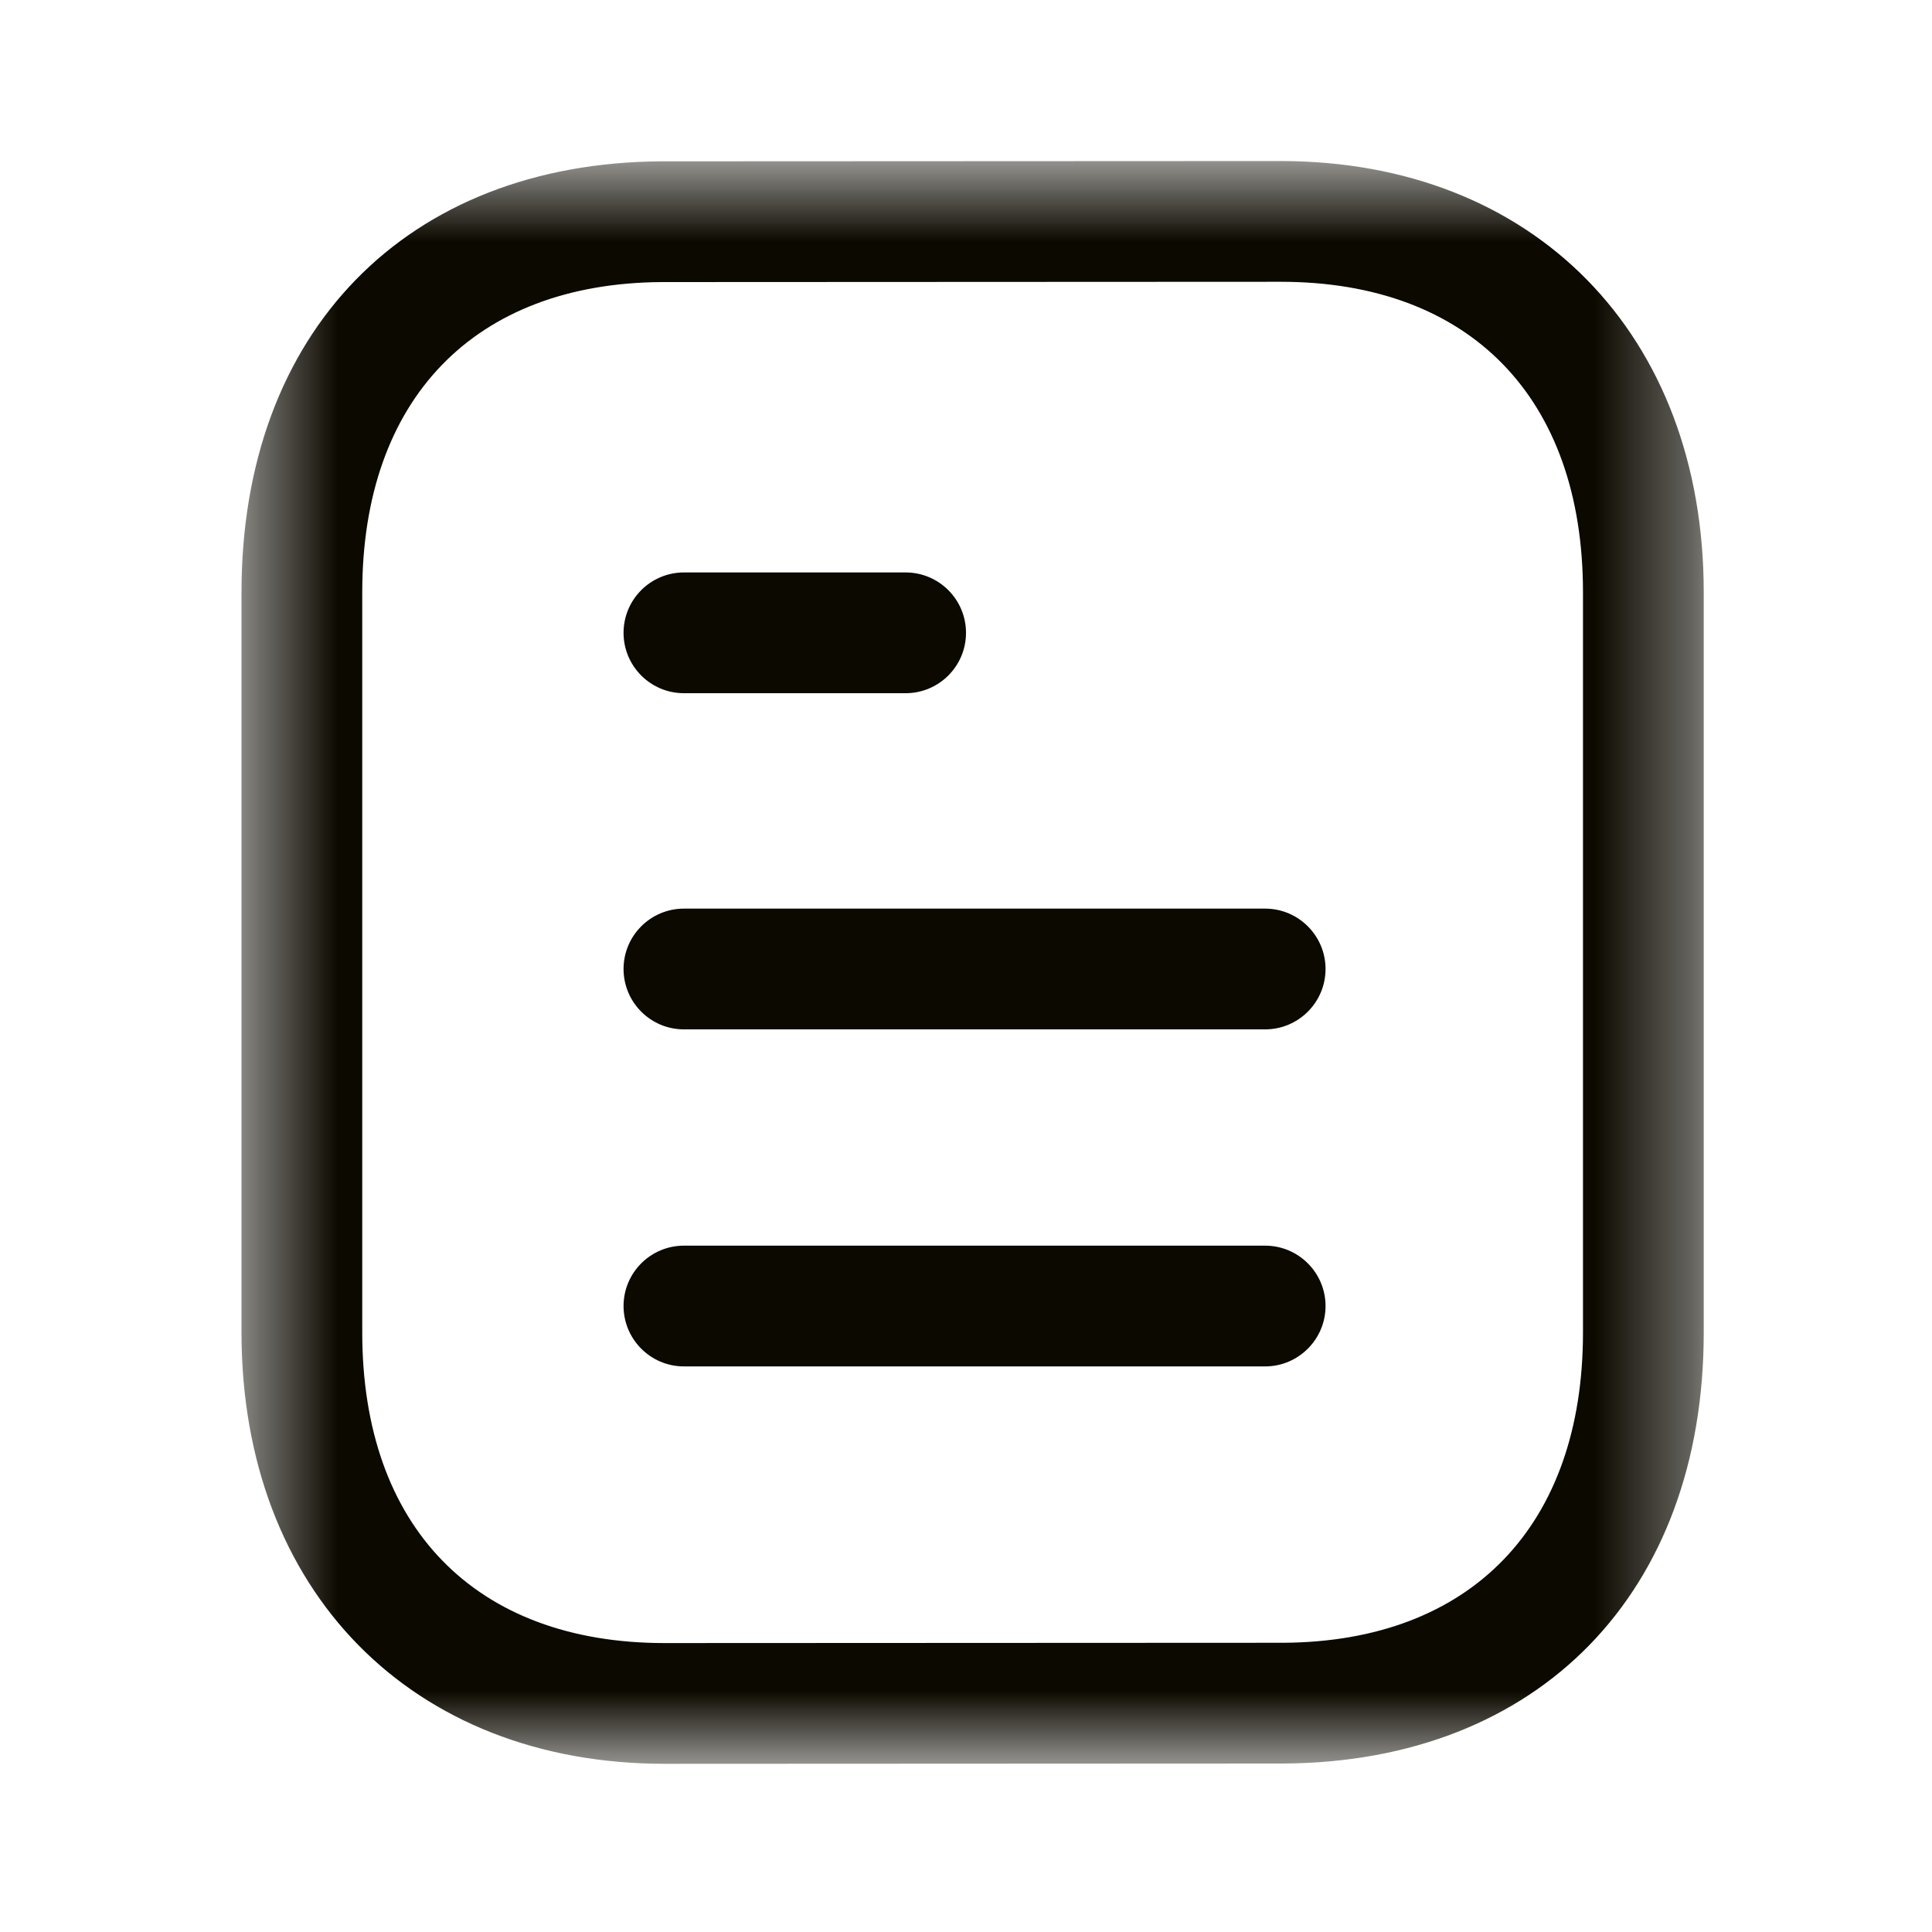 <svg width="20" height="20" viewBox="0 0 20 20" fill="none" xmlns="http://www.w3.org/2000/svg">
<path fill-rule="evenodd" clip-rule="evenodd" d="M13.097 14.145H7.08C6.735 14.145 6.455 13.864 6.455 13.52C6.455 13.175 6.735 12.895 7.08 12.895H13.097C13.441 12.895 13.722 13.175 13.722 13.52C13.722 13.864 13.441 14.145 13.097 14.145Z" fill="#0C0900"/>
<path fill-rule="evenodd" clip-rule="evenodd" d="M13.097 10.656H7.08C6.735 10.656 6.455 10.376 6.455 10.031C6.455 9.686 6.735 9.406 7.08 9.406H13.097C13.441 9.406 13.722 9.686 13.722 10.031C13.722 10.376 13.441 10.656 13.097 10.656Z" fill="#0C0900"/>
<path fill-rule="evenodd" clip-rule="evenodd" d="M9.375 7.176H7.08C6.735 7.176 6.455 6.896 6.455 6.551C6.455 6.206 6.735 5.926 7.08 5.926H9.375C9.72 5.926 10 6.206 10 6.551C10 6.896 9.72 7.176 9.375 7.176Z" fill="#0C0900"/>
<mask id="mask0_2159_9812" style="mask-type:luminance" maskUnits="userSpaceOnUse" x="2" y="1" width="16" height="18">
<path fill-rule="evenodd" clip-rule="evenodd" d="M2.5 1.667H17.637V18.259H2.5V1.667Z" fill="white"/>
</mask>
<g mask="url(#mask0_2159_9812)">
<path fill-rule="evenodd" clip-rule="evenodd" d="M13.257 2.917L6.85 2.92C4.91 2.932 3.75 4.132 3.75 6.131V13.794C3.75 15.807 4.921 17.009 6.88 17.009L13.287 17.006C15.227 16.994 16.387 15.793 16.387 13.794V6.131C16.387 4.119 15.217 2.917 13.257 2.917ZM6.881 18.259C4.261 18.259 2.5 16.465 2.5 13.794V6.131C2.5 3.437 4.206 1.686 6.846 1.67L13.256 1.667H13.257C15.877 1.667 17.637 3.461 17.637 6.131V13.794C17.637 16.488 15.931 18.239 13.291 18.256L6.881 18.259Z" fill="#0C0900"/>
</g>
</svg>
